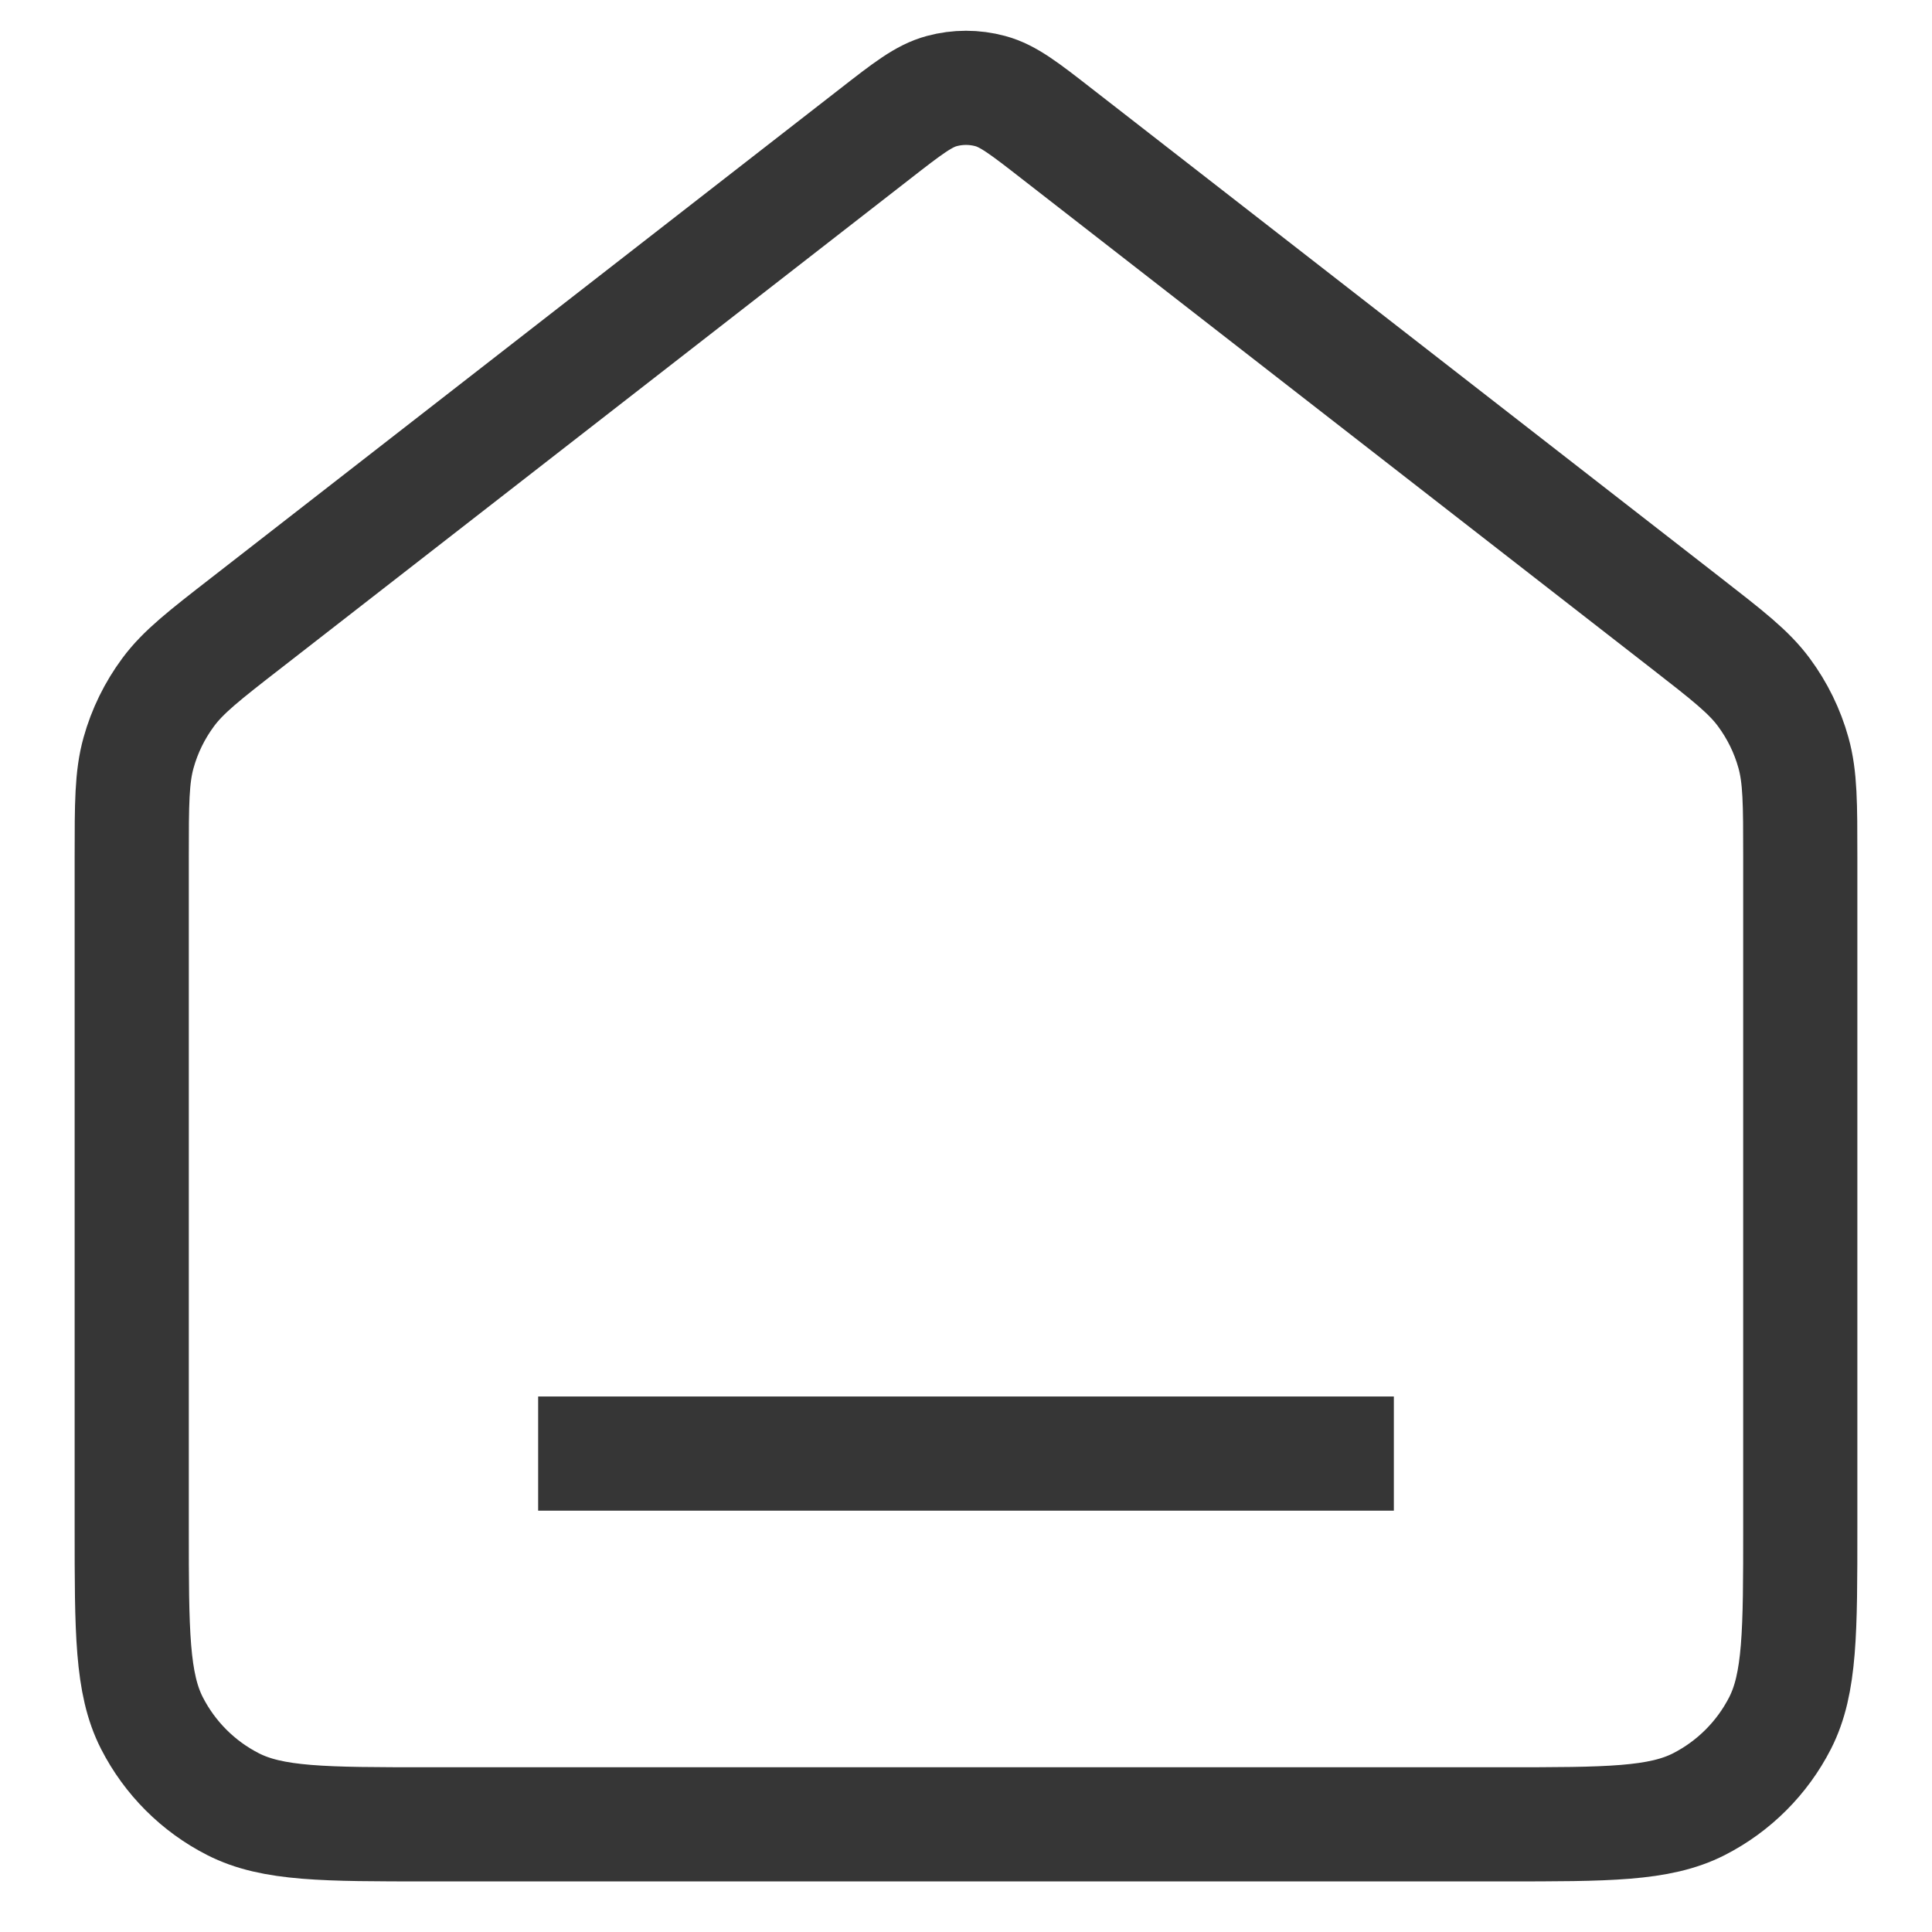 <svg xmlns="http://www.w3.org/2000/svg" width="22" height="22" viewBox="0 0 22 22" fill="none">
  <g clip-path="url(#clip0_2848_5464)">
    <path d="M6.778 16.552H15.222M9.963 1.525L2.804 7.093C2.325 7.465 2.086 7.651 1.914 7.884C1.761 8.091 1.647 8.323 1.578 8.571C1.5 8.85 1.5 9.153 1.5 9.759V17.396C1.5 18.578 1.5 19.17 1.73 19.621C1.933 20.018 2.255 20.341 2.653 20.544C3.104 20.774 3.695 20.774 4.878 20.774H17.122C18.305 20.774 18.896 20.774 19.347 20.544C19.744 20.341 20.067 20.018 20.27 19.621C20.5 19.17 20.5 18.578 20.5 17.396V9.759C20.5 9.153 20.5 8.85 20.422 8.571C20.353 8.323 20.239 8.091 20.086 7.884C19.914 7.651 19.674 7.465 19.196 7.093L12.037 1.525C11.666 1.236 11.481 1.092 11.276 1.037C11.095 0.988 10.905 0.988 10.724 1.037C10.519 1.092 10.334 1.236 9.963 1.525Z" stroke="#363636" stroke-width="1.3" stroke-linecap="square" stroke-linejoin="round"/>
  </g>
  <defs>
    <clipPath id="clip0_2848_5464">
      <rect width="22" height="22" fill="white"/>
    </clipPath>
  </defs>
</svg>